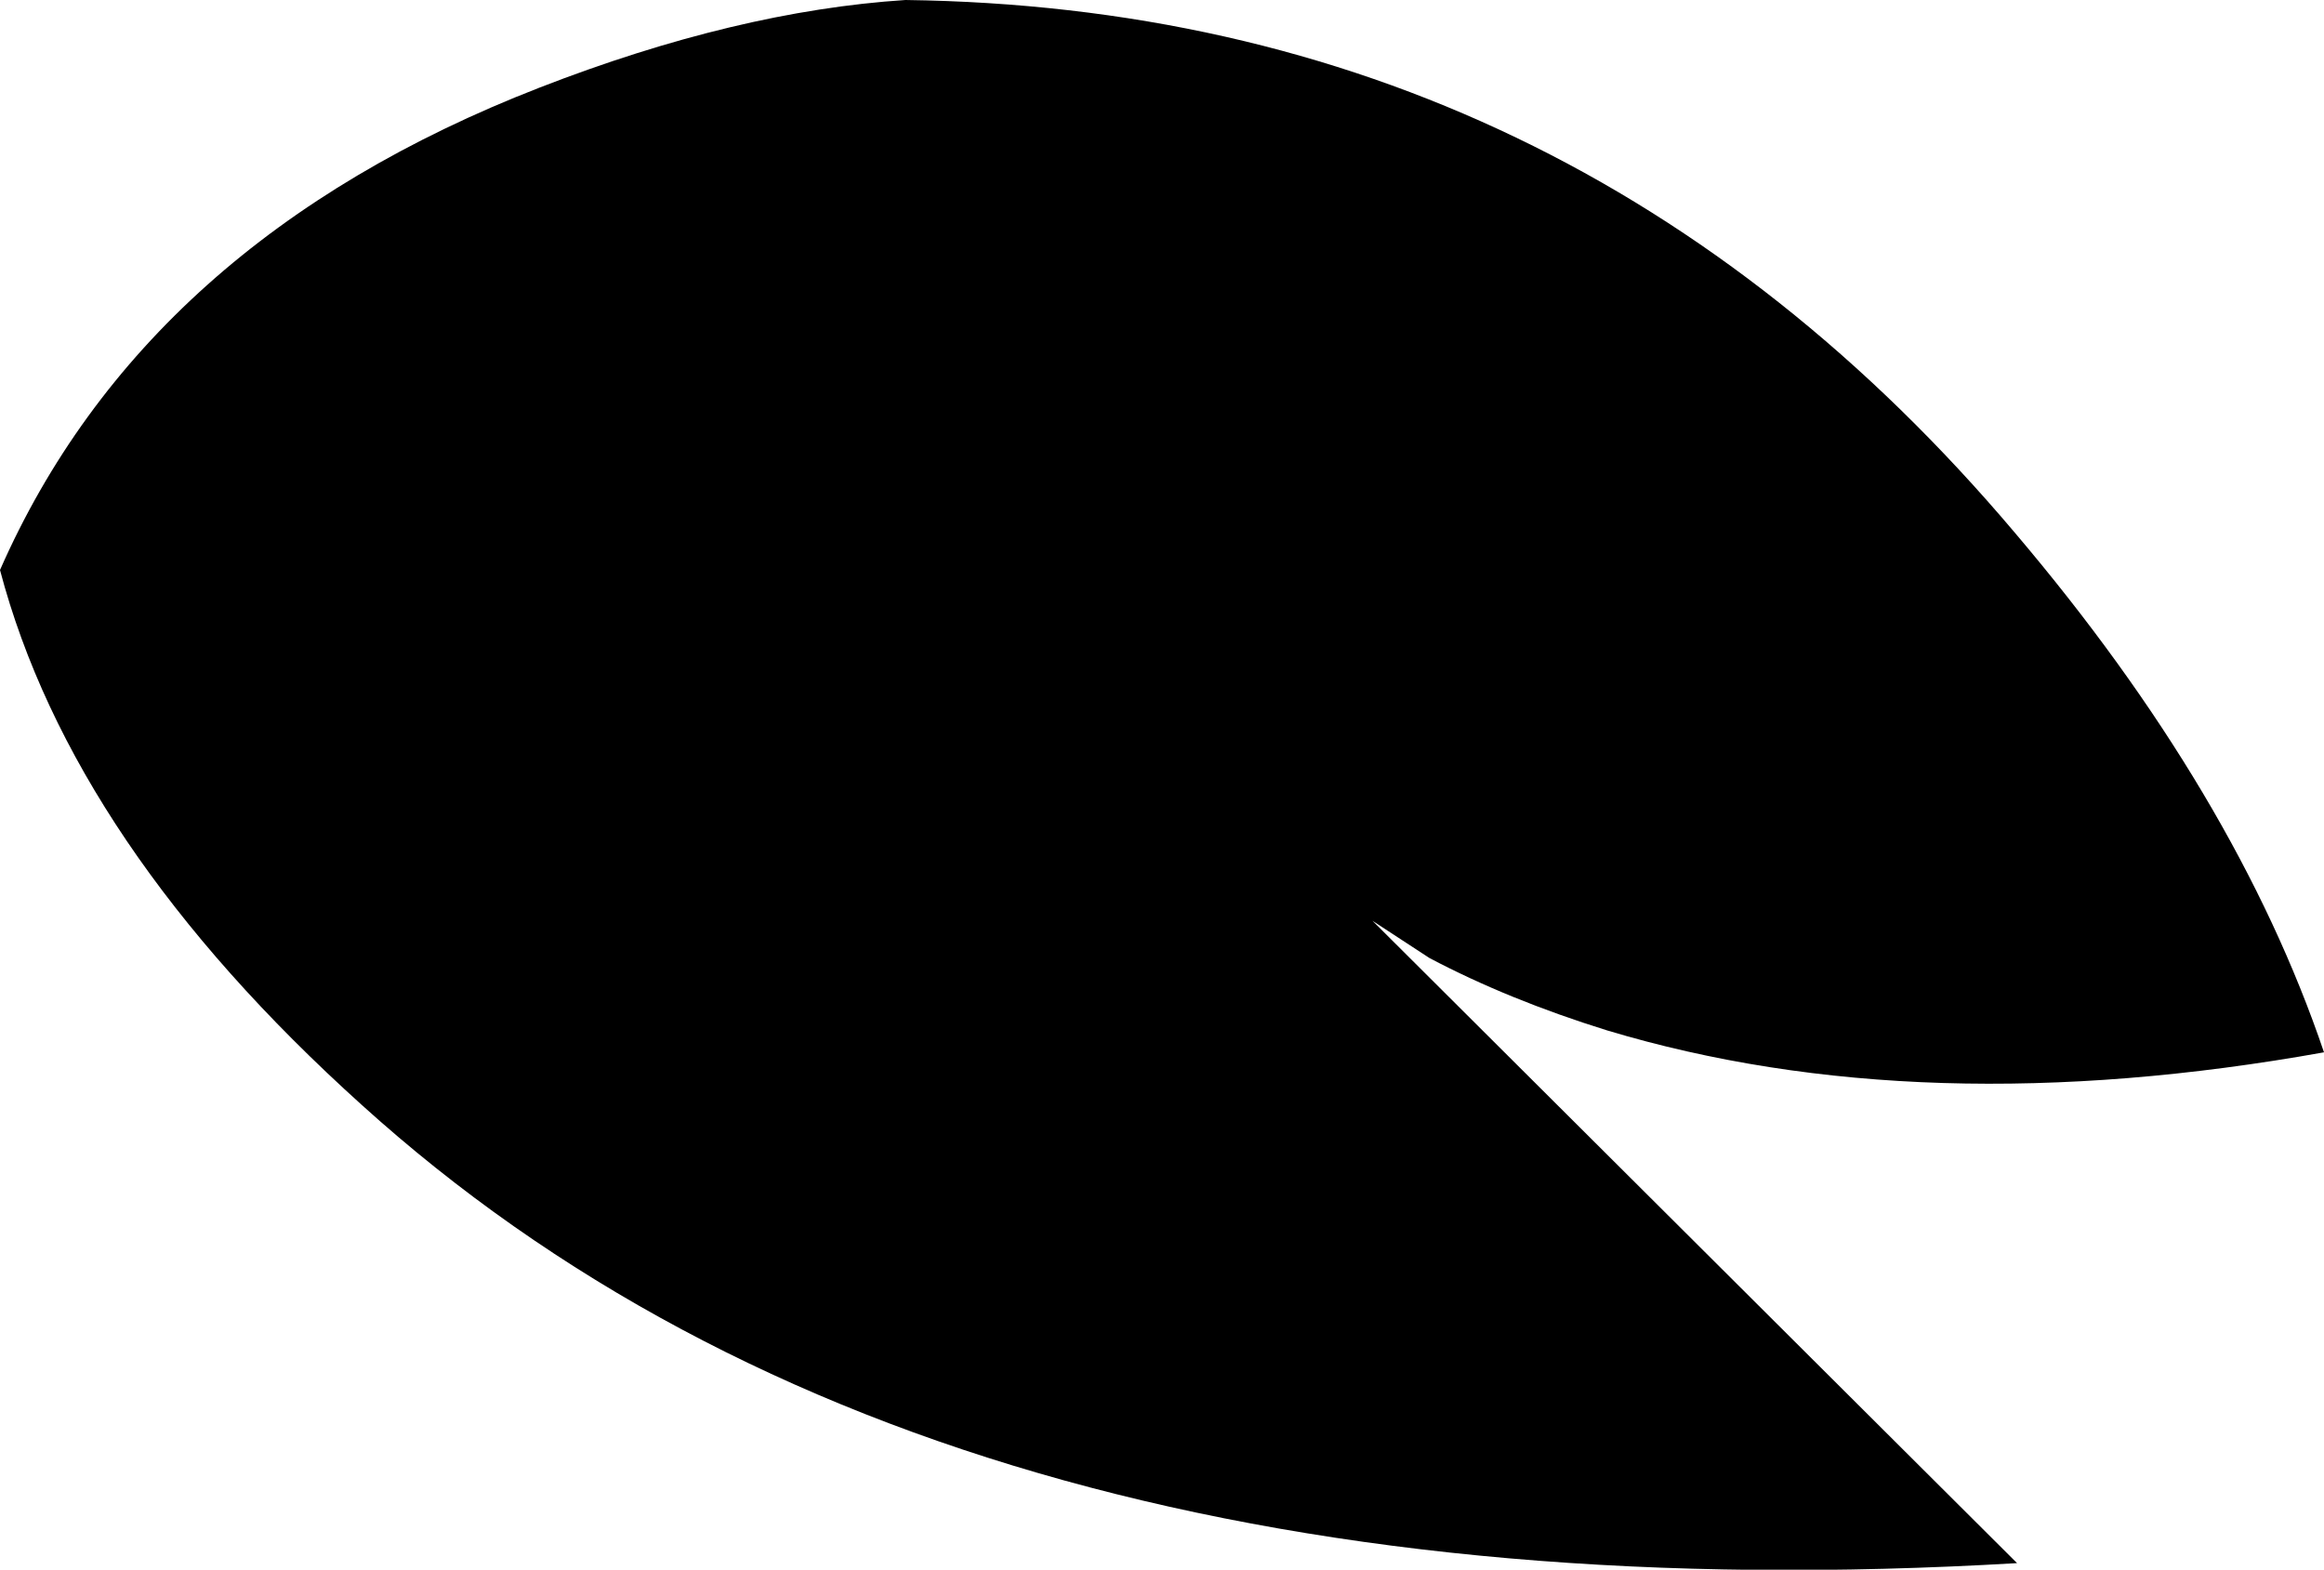 <?xml version="1.0" encoding="UTF-8" standalone="no"?>
<svg xmlns:xlink="http://www.w3.org/1999/xlink" height="35.8px" width="53.0px" xmlns="http://www.w3.org/2000/svg">
  <g transform="matrix(1.0, 0.0, 0.0, 1.0, 26.0, 9.0)">
    <path d="M19.95 3.15 Q25.0 9.1 27.0 15.0 17.8 16.65 10.65 14.5 8.4 13.8 6.6 12.85 L5.3 12.0 20.0 26.65 Q-4.6 28.1 -17.75 16.2 -24.35 10.25 -26.0 4.0 -22.7 -3.5 -13.7 -7.0 -9.2 -8.75 -5.35 -9.0 9.85 -8.8 19.95 3.15" fill="#000000" fill-rule="evenodd" stroke="none"/>
  </g>
</svg>
